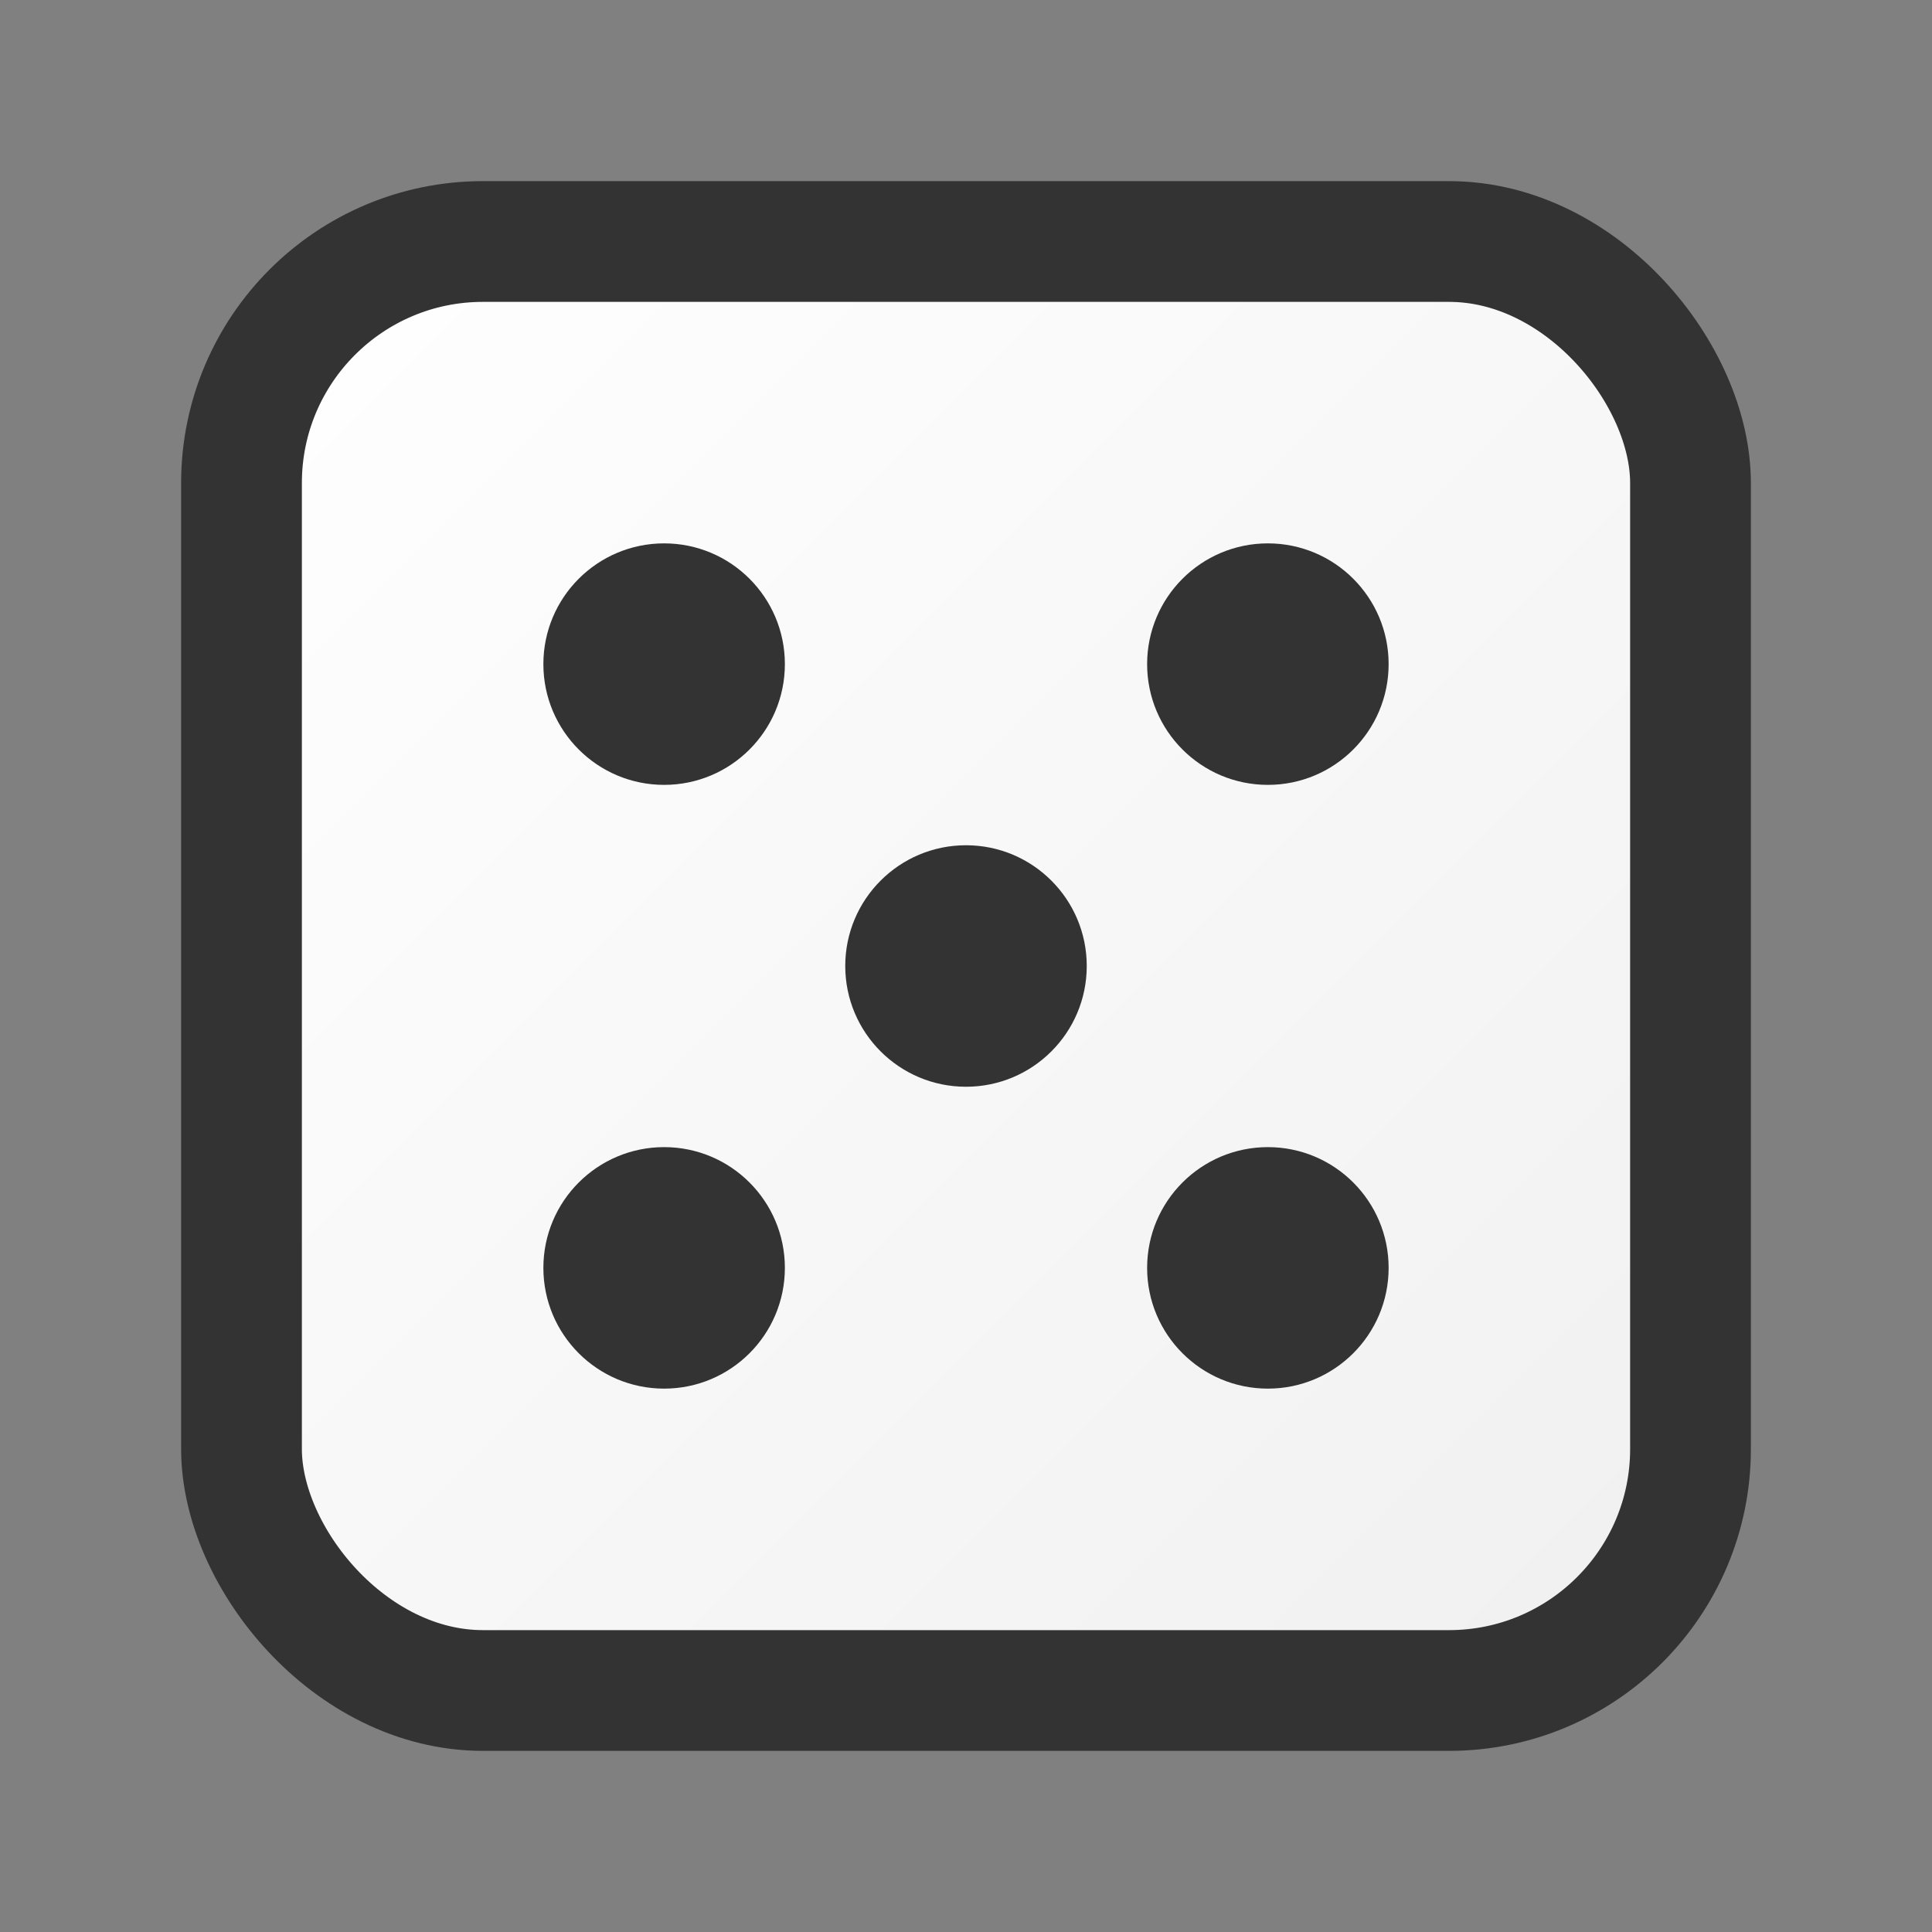 <?xml version="1.0" encoding="UTF-8"?>
<svg width="32" height="32" viewBox="0 0 32 32" fill="none" xmlns="http://www.w3.org/2000/svg">
  <rect x="0" y="0" width="32" height="32" fill="#808080" stroke="none"/>
  <!-- Main dice body with a subtle gradient -->
  <rect x="4" y="4" width="24" height="24" rx="4" fill="url(#dice-gradient)" stroke="#333333" stroke-width="2"/>
  
  <!-- Dice dots -->
  <circle cx="11" cy="11" r="2" fill="#333333"/> <!-- Top left -->
  <circle cx="16" cy="16" r="2" fill="#333333"/> <!-- Center -->
  <circle cx="21" cy="21" r="2" fill="#333333"/> <!-- Bottom right -->
  <circle cx="11" cy="21" r="2" fill="#333333"/> <!-- Bottom left -->
  <circle cx="21" cy="11" r="2" fill="#333333"/> <!-- Top right -->

  <!-- Gradient definition -->
  <defs>
    <linearGradient id="dice-gradient" x1="4" y1="4" x2="28" y2="28" gradientUnits="userSpaceOnUse">
      <stop offset="0%" stop-color="#ffffff"/>
      <stop offset="100%" stop-color="#f0f0f0"/>
    </linearGradient>
  </defs>
</svg>
